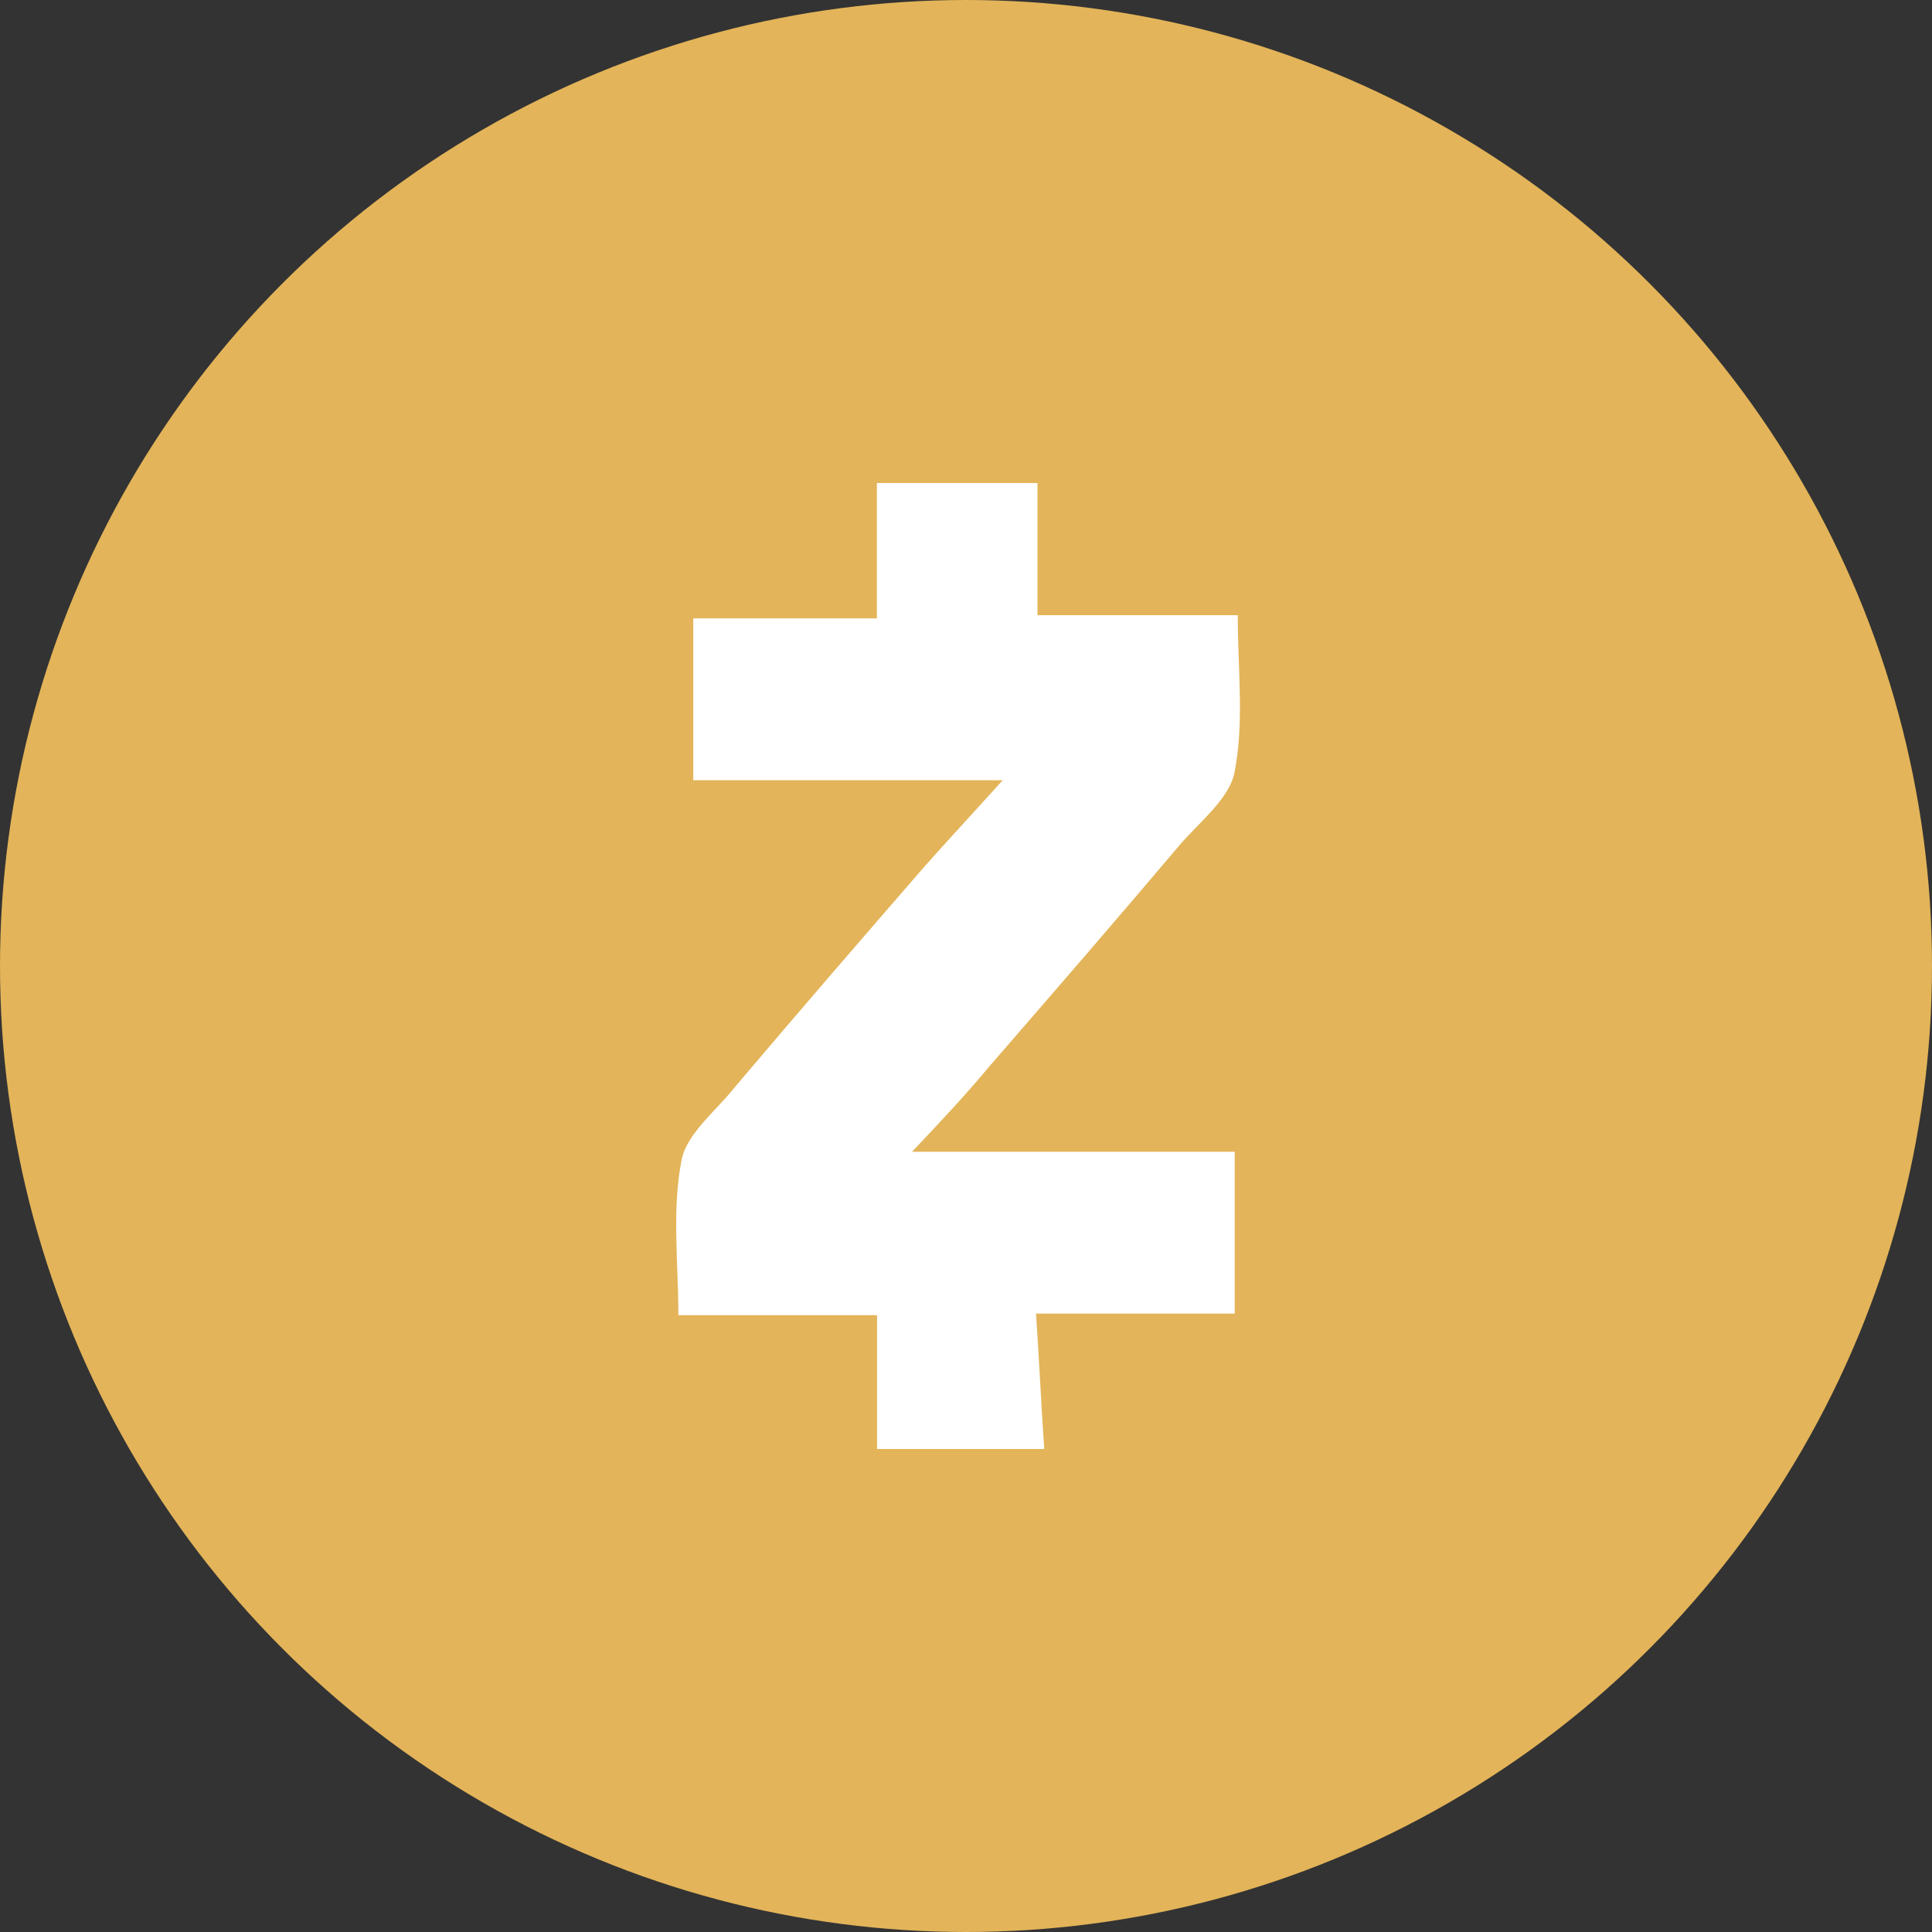 <?xml version="1.0" encoding="UTF-8"?>
<svg width="24px" height="24px" viewBox="0 0 24 24" version="1.1" xmlns="http://www.w3.org/2000/svg" xmlns:xlink="http://www.w3.org/1999/xlink">
    <rect x="0" y="0" width="24" height="24" fill="#333333" stroke="none"/>
    <title>EDC5146A-BDA4-402D-96B7-AB8095C0F565</title>
    <g id="🕹-Component" stroke="none" stroke-width="1" fill="none" fill-rule="evenodd">
        <g id="Market-Icon" transform="translate(-180, -964)">
            <g id="Icon/Crypto/Zec" transform="translate(180, 964)">
                <circle id="Oval" fill="#E3B459" cx="12" cy="12" r="12"></circle>
                <g id="Logo/Crypto/Zec" transform="translate(4.8, 4.8)" fill="#FFFFFF">
                    <path d="M6.529,9.508 L10.538,9.508 L10.538,11.518 L8.07,11.518 C8.11,12.094 8.132,12.627 8.172,13.2 L6.095,13.2 L6.095,11.538 L3.627,11.538 C3.627,10.881 3.545,10.226 3.667,9.61 C3.73,9.282 4.099,8.995 4.326,8.708 C5.107,7.784 5.888,6.882 6.69,5.958 C6.999,5.61 7.306,5.281 7.656,4.892 L3.812,4.892 L3.812,2.882 L6.093,2.882 L6.093,1.2 L8.088,1.2 L8.088,2.842 L10.576,2.842 C10.576,3.519 10.658,4.174 10.536,4.792 C10.474,5.12 10.104,5.407 9.857,5.694 C9.076,6.618 8.294,7.52 7.493,8.444 C7.188,8.81 6.881,9.137 6.529,9.508 L6.529,9.508 Z" id="Path"></path>
                </g>
            </g>
        </g>
    </g>
</svg>